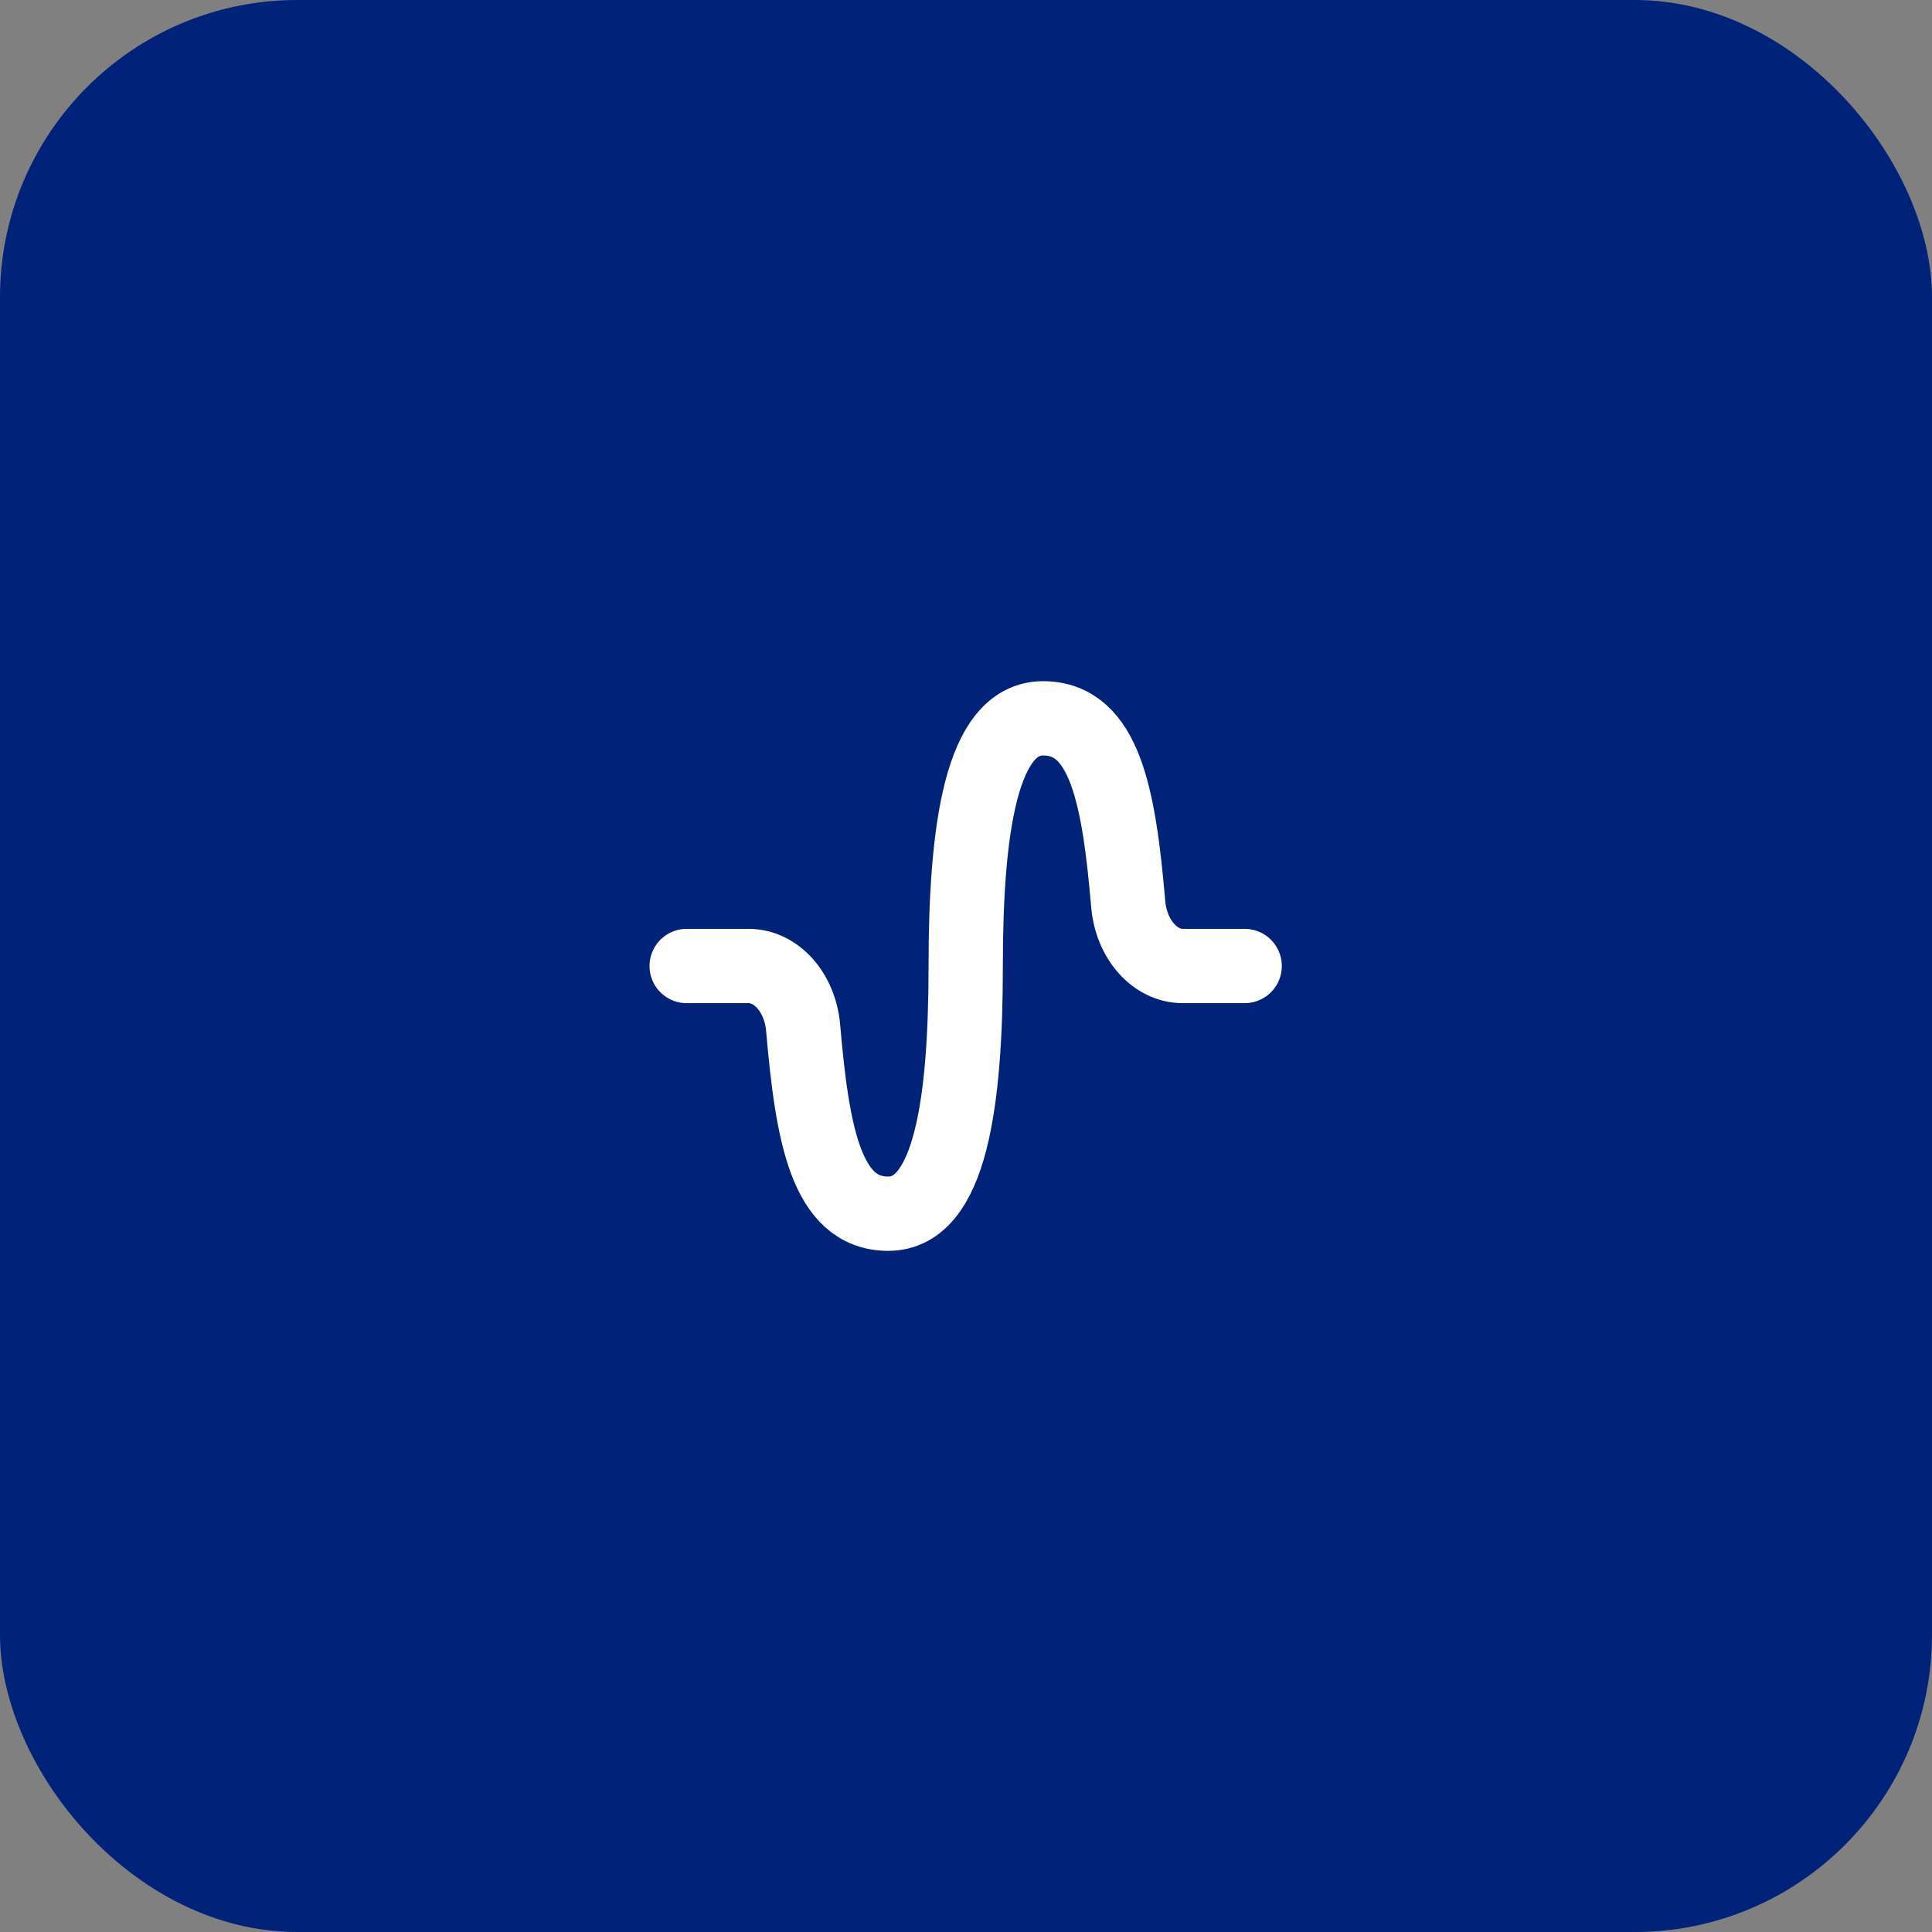 <svg width="52" height="52" viewBox="0 0 52 52" fill="none" xmlns="http://www.w3.org/2000/svg">
<rect x="0" y="0" width="52" height="52" fill="#808080" stroke="none"/>
<rect width="52" height="52" rx="8" fill="#002379"/>
<path d="M33.5 26H31.833C31.088 26 30.448 25.286 30.366 24.334C30.119 21.459 29.742 19.334 28.075 19.334C26.408 19.334 25.992 22.319 25.992 26C25.992 29.682 25.575 32.667 23.908 32.667C22.242 32.667 21.865 30.544 21.617 27.667C21.534 26.711 20.895 26 20.148 26H18.482" stroke="white" stroke-width="2" stroke-linecap="round" stroke-linejoin="round"/>
</svg>
